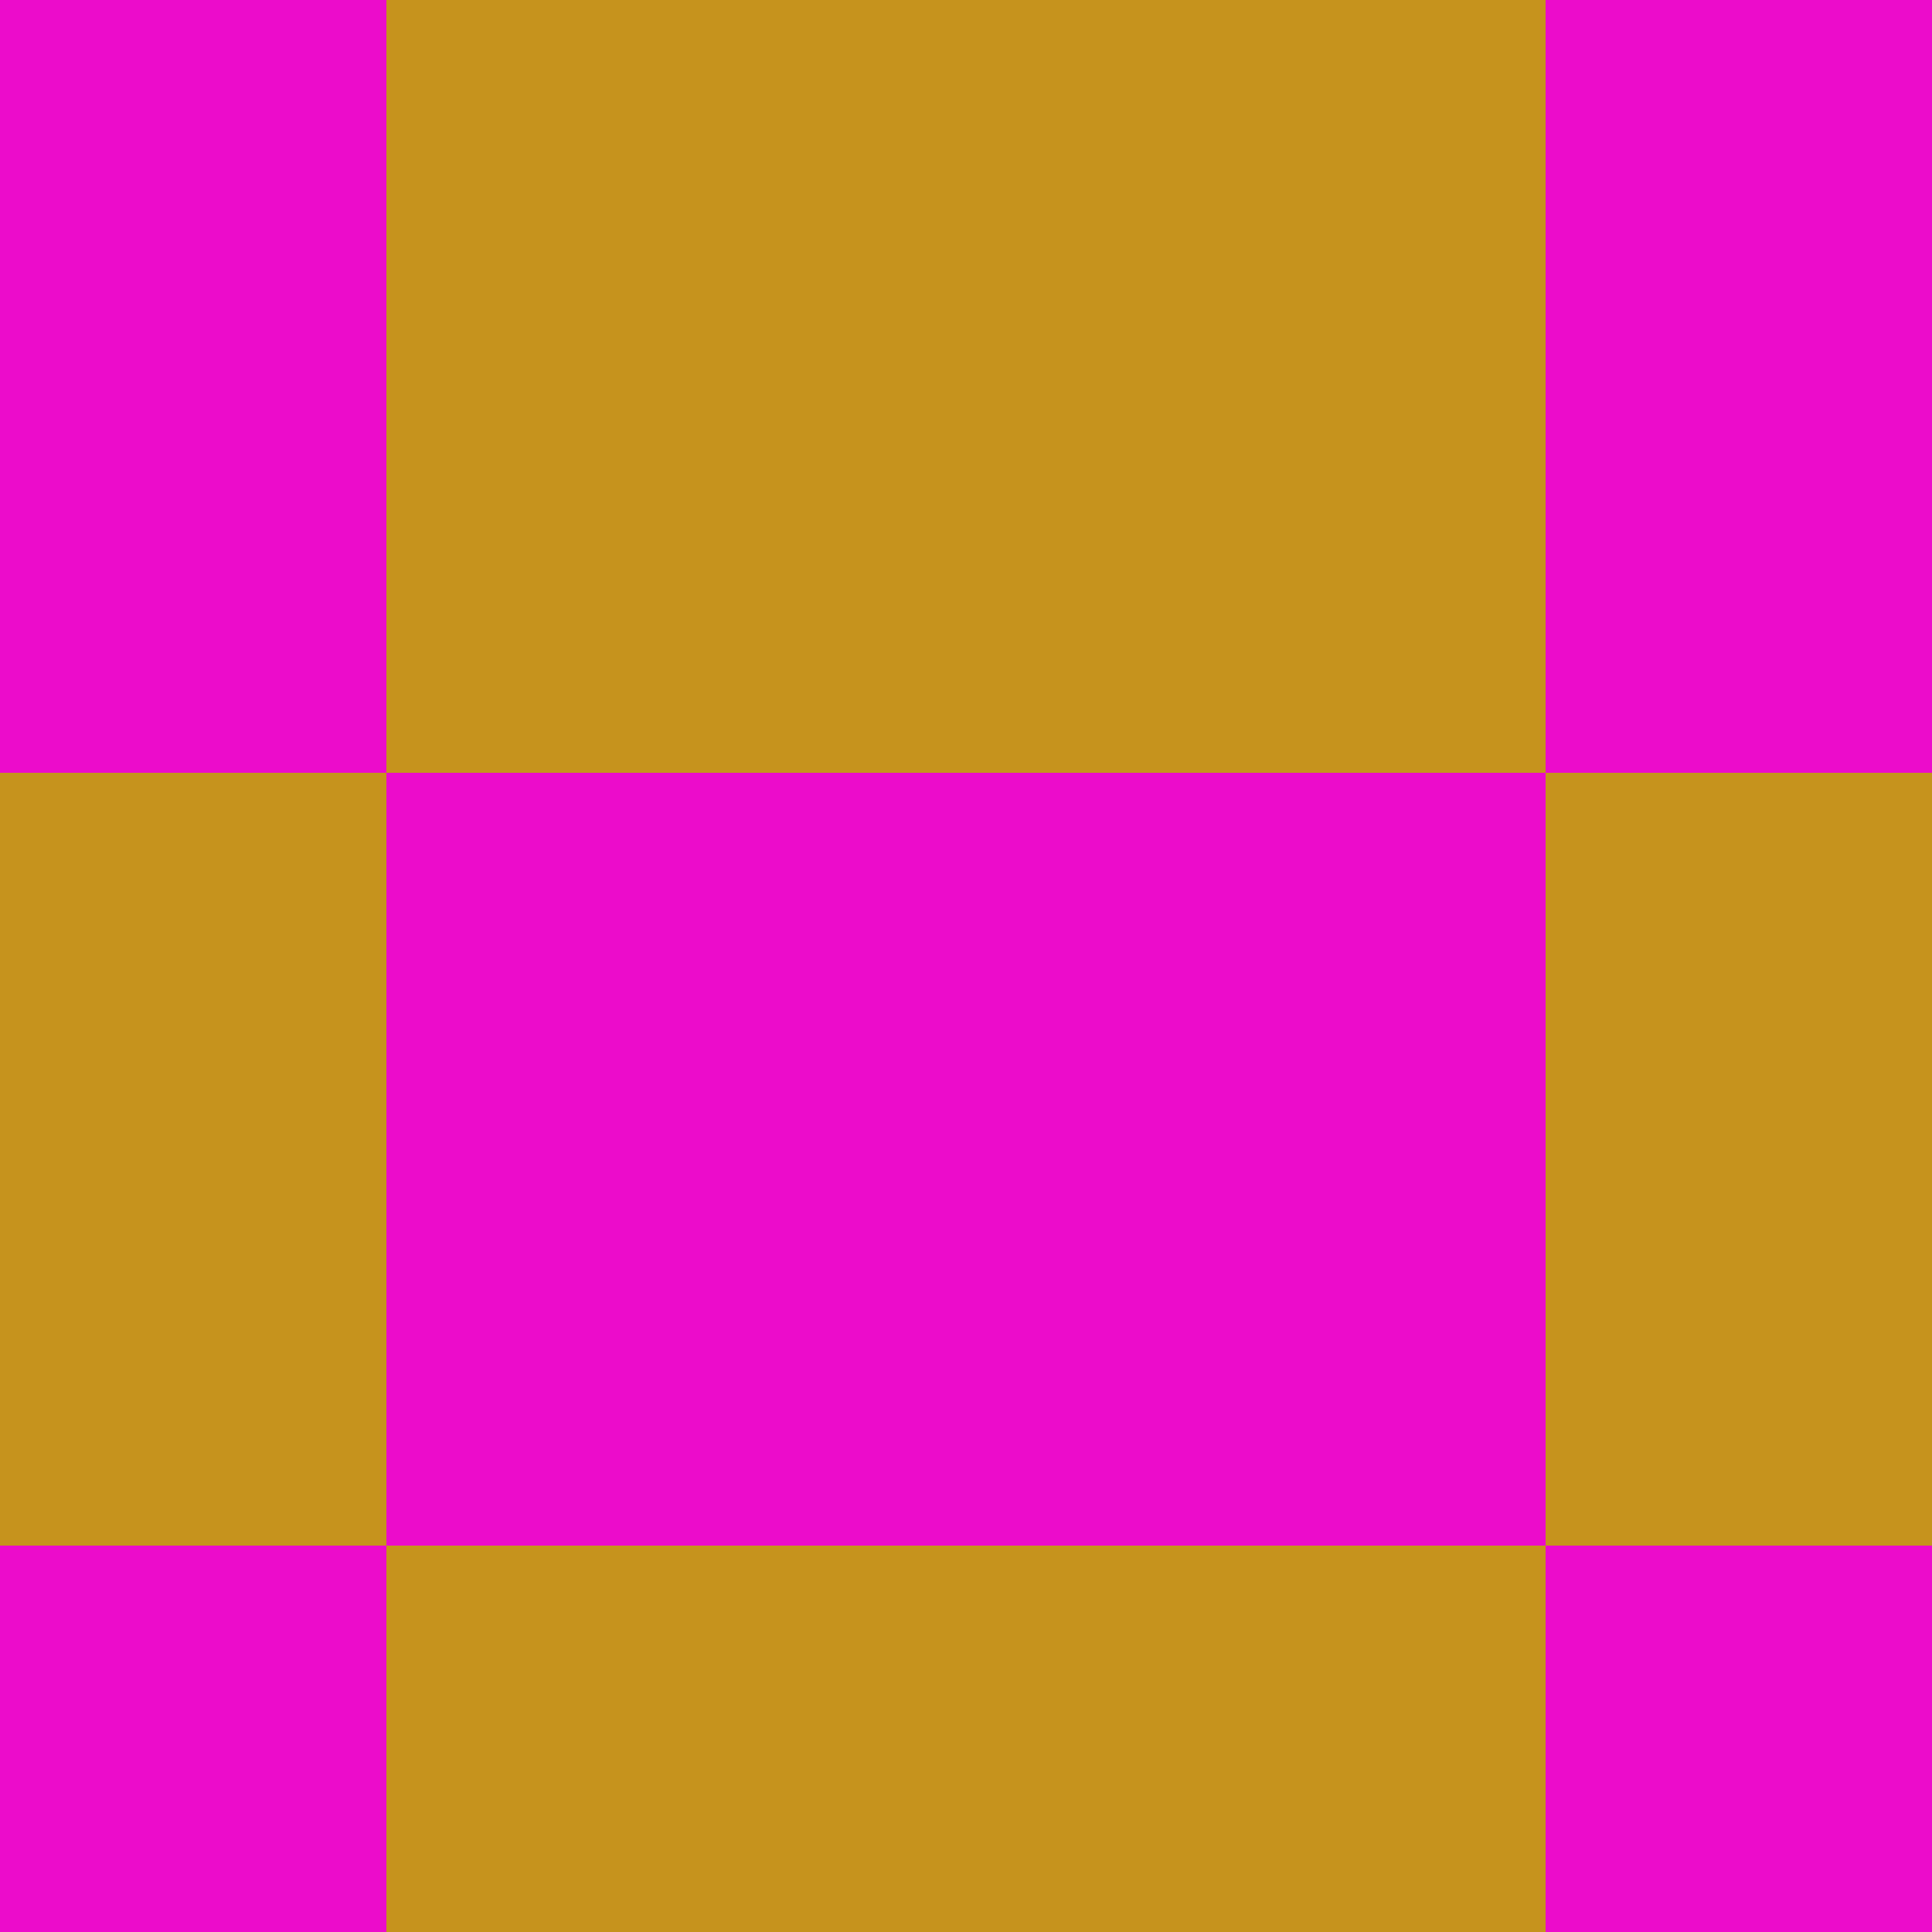 <?xml version="1.0" encoding="utf-8"?>
<!DOCTYPE svg PUBLIC "-//W3C//DTD SVG 20010904//EN"
        "http://www.w3.org/TR/2001/REC-SVG-20010904/DTD/svg10.dtd">

<svg width="400" height="400" viewBox="0 0 5 5"
    xmlns="http://www.w3.org/2000/svg"
    xmlns:xlink="http://www.w3.org/1999/xlink">
            <rect x="0" y="0" width="1" height="1" fill="#EC0CCB" />
        <rect x="0" y="1" width="1" height="1" fill="#EC0CCB" />
        <rect x="0" y="2" width="1" height="1" fill="#C6931D" />
        <rect x="0" y="3" width="1" height="1" fill="#C6931D" />
        <rect x="0" y="4" width="1" height="1" fill="#EC0CCB" />
                <rect x="1" y="0" width="1" height="1" fill="#C6931D" />
        <rect x="1" y="1" width="1" height="1" fill="#C6931D" />
        <rect x="1" y="2" width="1" height="1" fill="#EC0CCB" />
        <rect x="1" y="3" width="1" height="1" fill="#EC0CCB" />
        <rect x="1" y="4" width="1" height="1" fill="#C6931D" />
                <rect x="2" y="0" width="1" height="1" fill="#C6931D" />
        <rect x="2" y="1" width="1" height="1" fill="#C6931D" />
        <rect x="2" y="2" width="1" height="1" fill="#EC0CCB" />
        <rect x="2" y="3" width="1" height="1" fill="#EC0CCB" />
        <rect x="2" y="4" width="1" height="1" fill="#C6931D" />
                <rect x="3" y="0" width="1" height="1" fill="#C6931D" />
        <rect x="3" y="1" width="1" height="1" fill="#C6931D" />
        <rect x="3" y="2" width="1" height="1" fill="#EC0CCB" />
        <rect x="3" y="3" width="1" height="1" fill="#EC0CCB" />
        <rect x="3" y="4" width="1" height="1" fill="#C6931D" />
                <rect x="4" y="0" width="1" height="1" fill="#EC0CCB" />
        <rect x="4" y="1" width="1" height="1" fill="#EC0CCB" />
        <rect x="4" y="2" width="1" height="1" fill="#C6931D" />
        <rect x="4" y="3" width="1" height="1" fill="#C6931D" />
        <rect x="4" y="4" width="1" height="1" fill="#EC0CCB" />
        
</svg>



